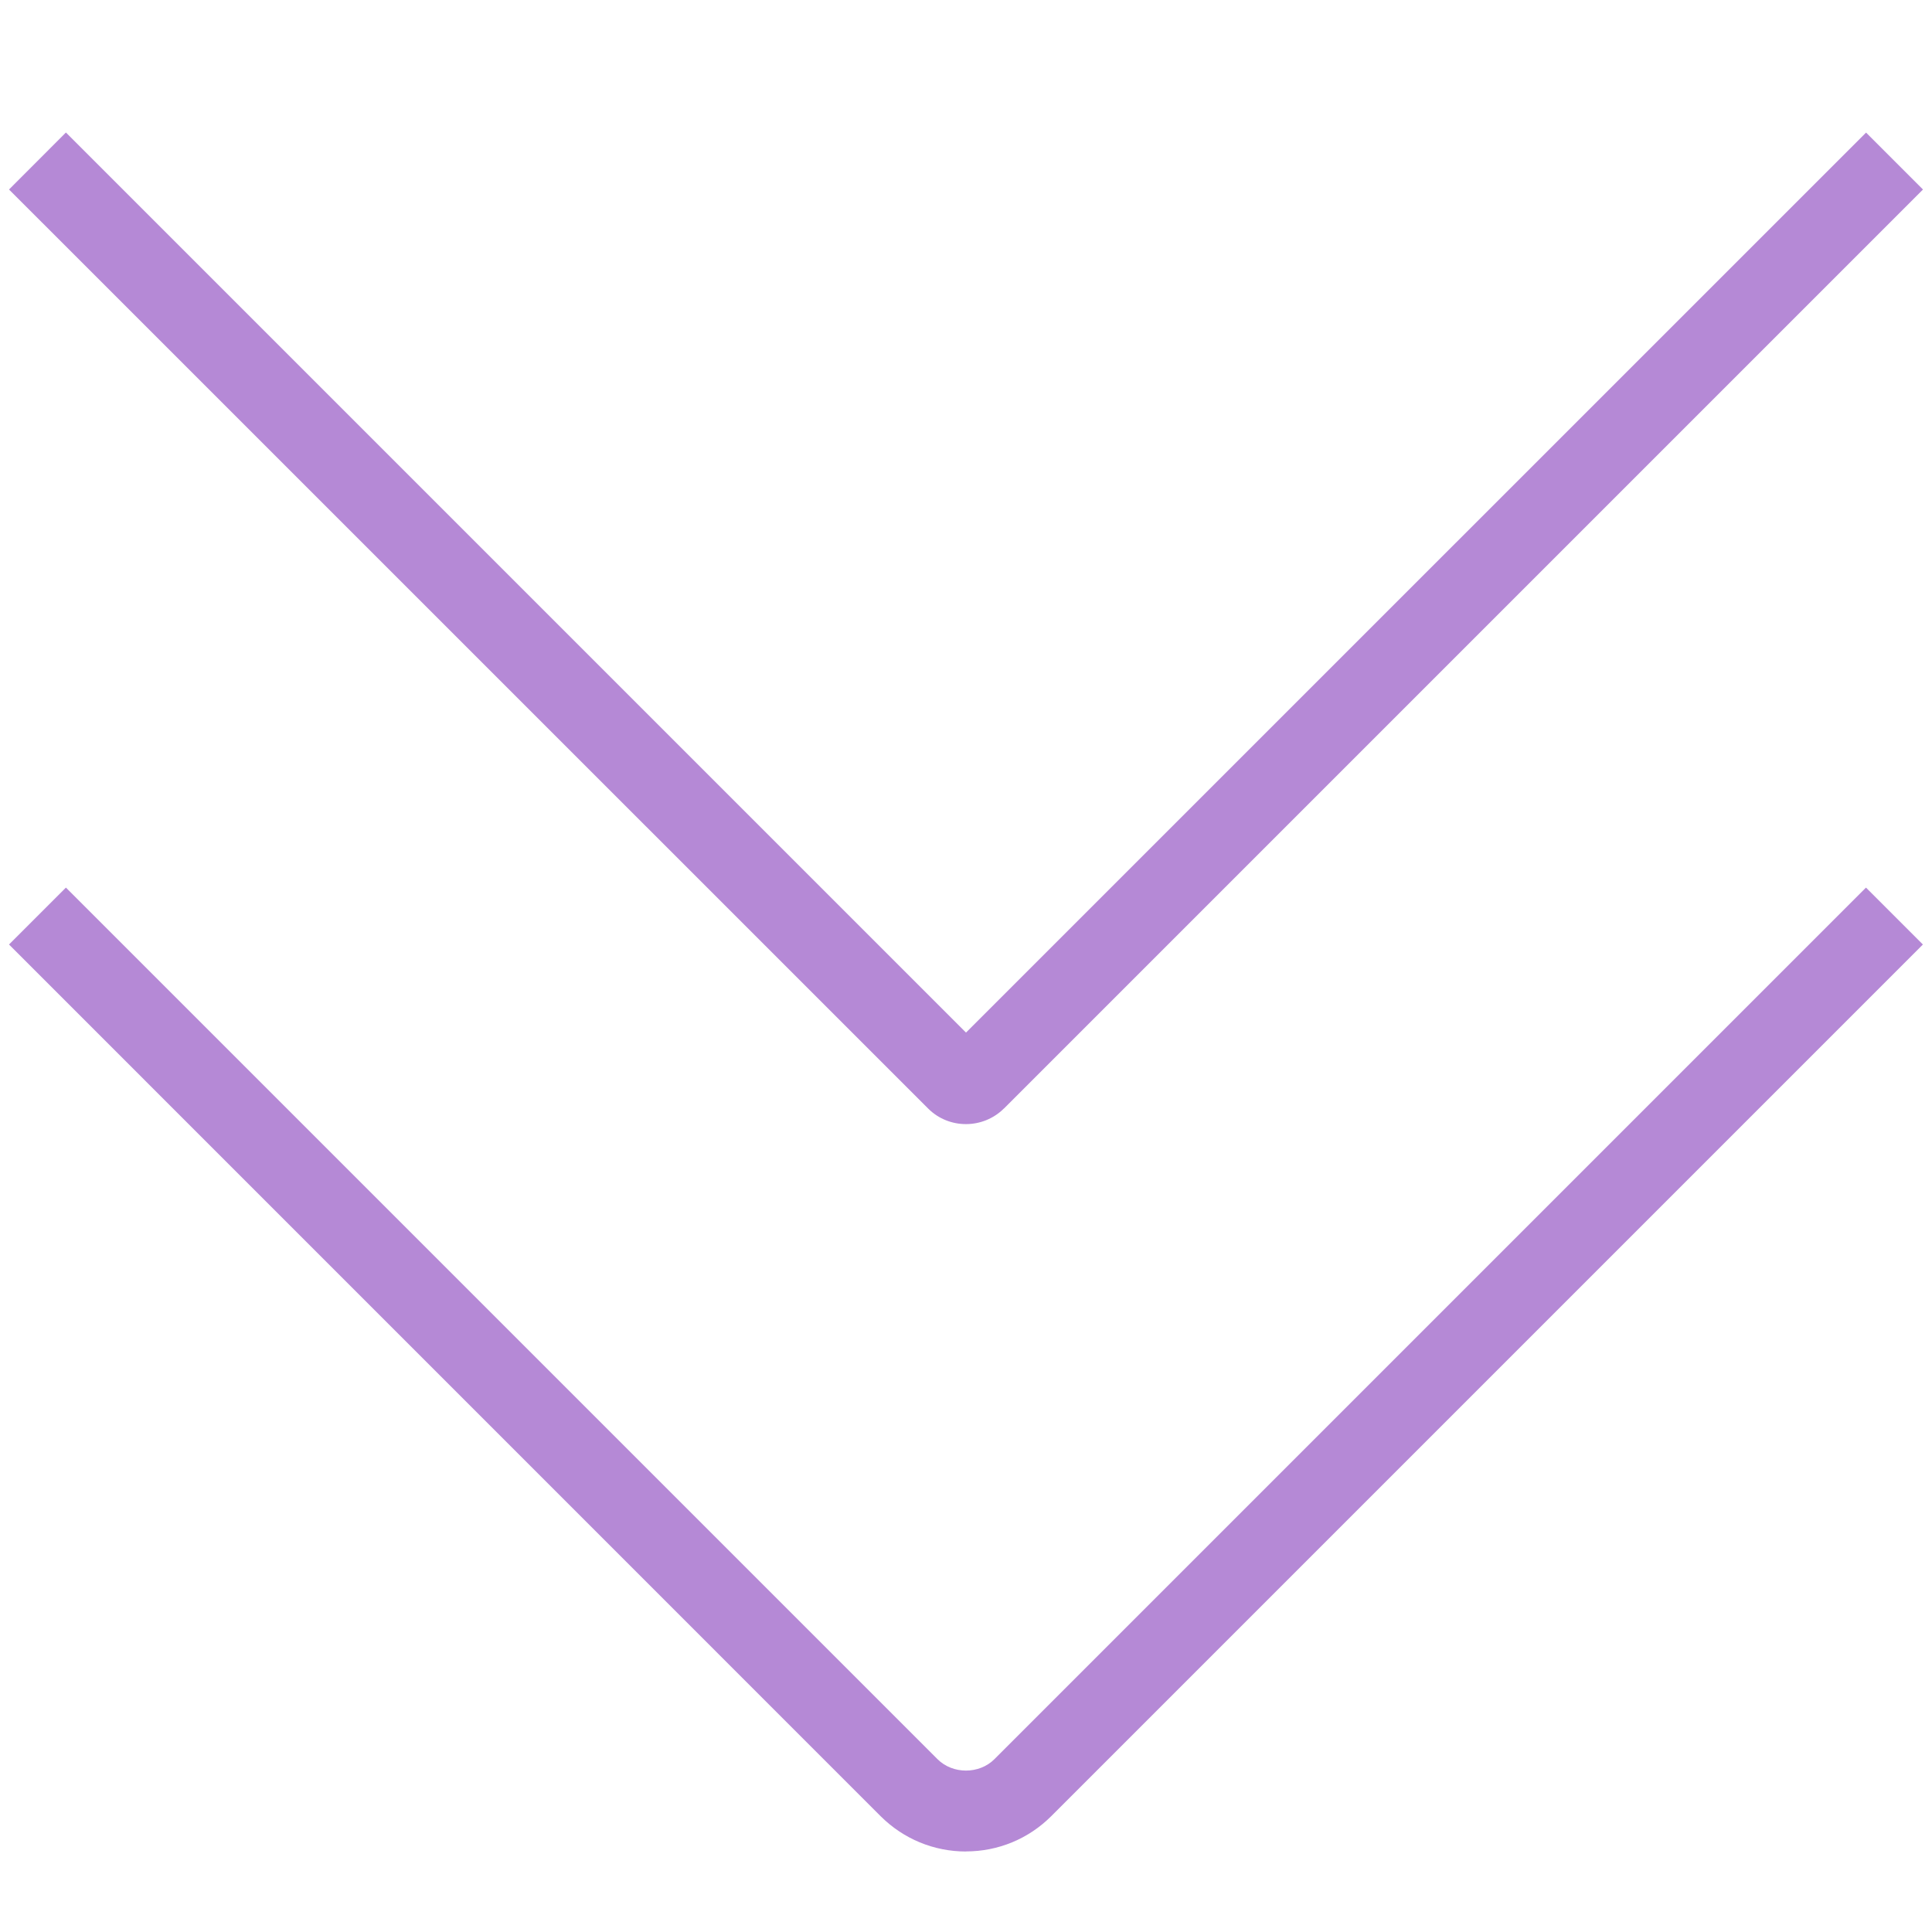 <?xml version="1.0" encoding="UTF-8"?>
<svg xmlns="http://www.w3.org/2000/svg" id="arrow-circle-down" viewBox="0 0 24 24" width="512" height="512"><path d="M12,23c-.4,0-.777-.156-1.061-.439L.112,11.733l.707-.707,10.827,10.827c.189,.189,.518,.189,.707,0l10.827-10.827,.707,.707-10.827,10.827c-.283,.283-.66,.439-1.061,.439Zm.471-9.229L23.888,2.354l-.707-.707L12,12.827,.819,1.646,.112,2.354,11.53,13.771c.129,.129,.299,.193,.469,.193s.341-.064,.472-.194Z" fill="#b589d6"/></svg>
